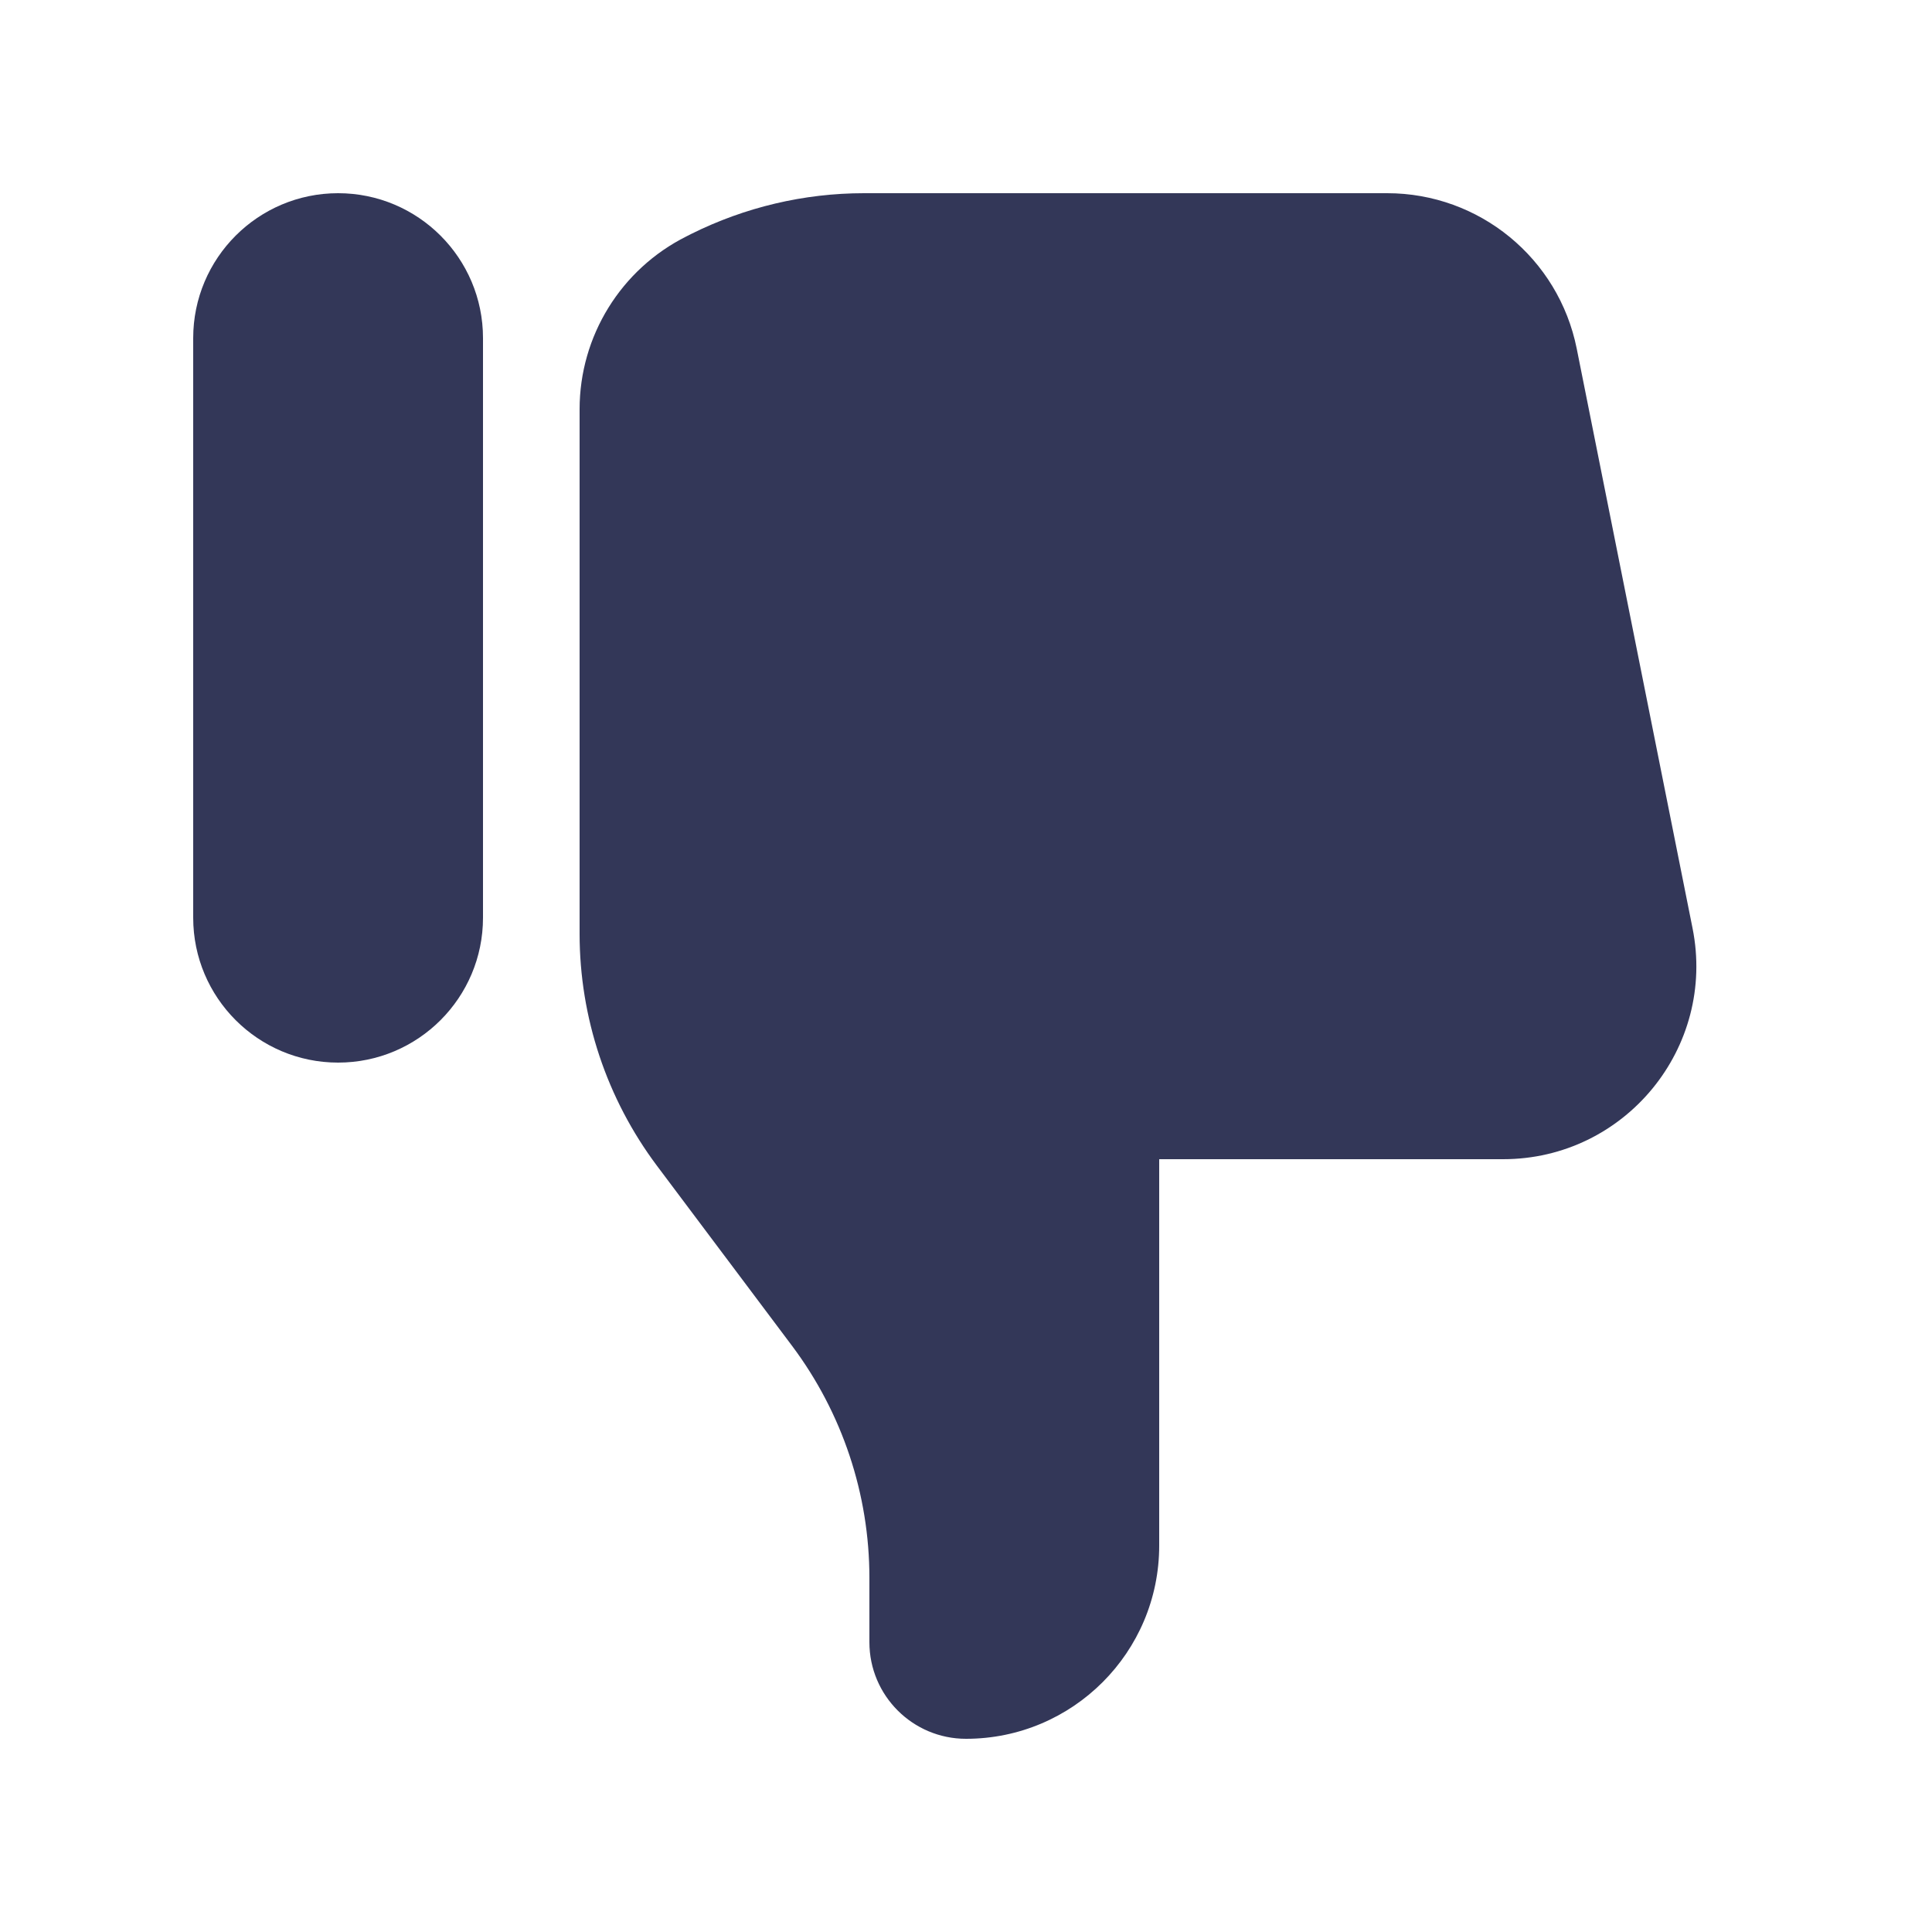 <svg width="20" height="20" viewBox="0 0 20 20" fill="none" xmlns="http://www.w3.org/2000/svg">
<path d="M2 9.5C2 10.328 2.672 11 3.5 11C4.328 11 5 10.328 5 9.5V3.5C5 2.672 4.328 2 3.5 2C2.672 2 2 2.672 2 3.5V9.5Z" fill="#333758"/>
<path d="M6 9.667V4.236C6 3.479 6.428 2.786 7.106 2.447L7.155 2.422C7.711 2.145 8.323 2 8.944 2L14.36 2C15.314 2 16.134 2.673 16.322 3.608L17.521 9.608C17.769 10.845 16.822 12 15.56 12H12V16C12 17.105 11.104 18 10 18C9.448 18 9 17.552 9 17V16.333C9 15.468 8.719 14.626 8.2 13.933L6.8 12.067C6.281 11.374 6 10.532 6 9.667Z" fill="#333758"/>
</svg>
